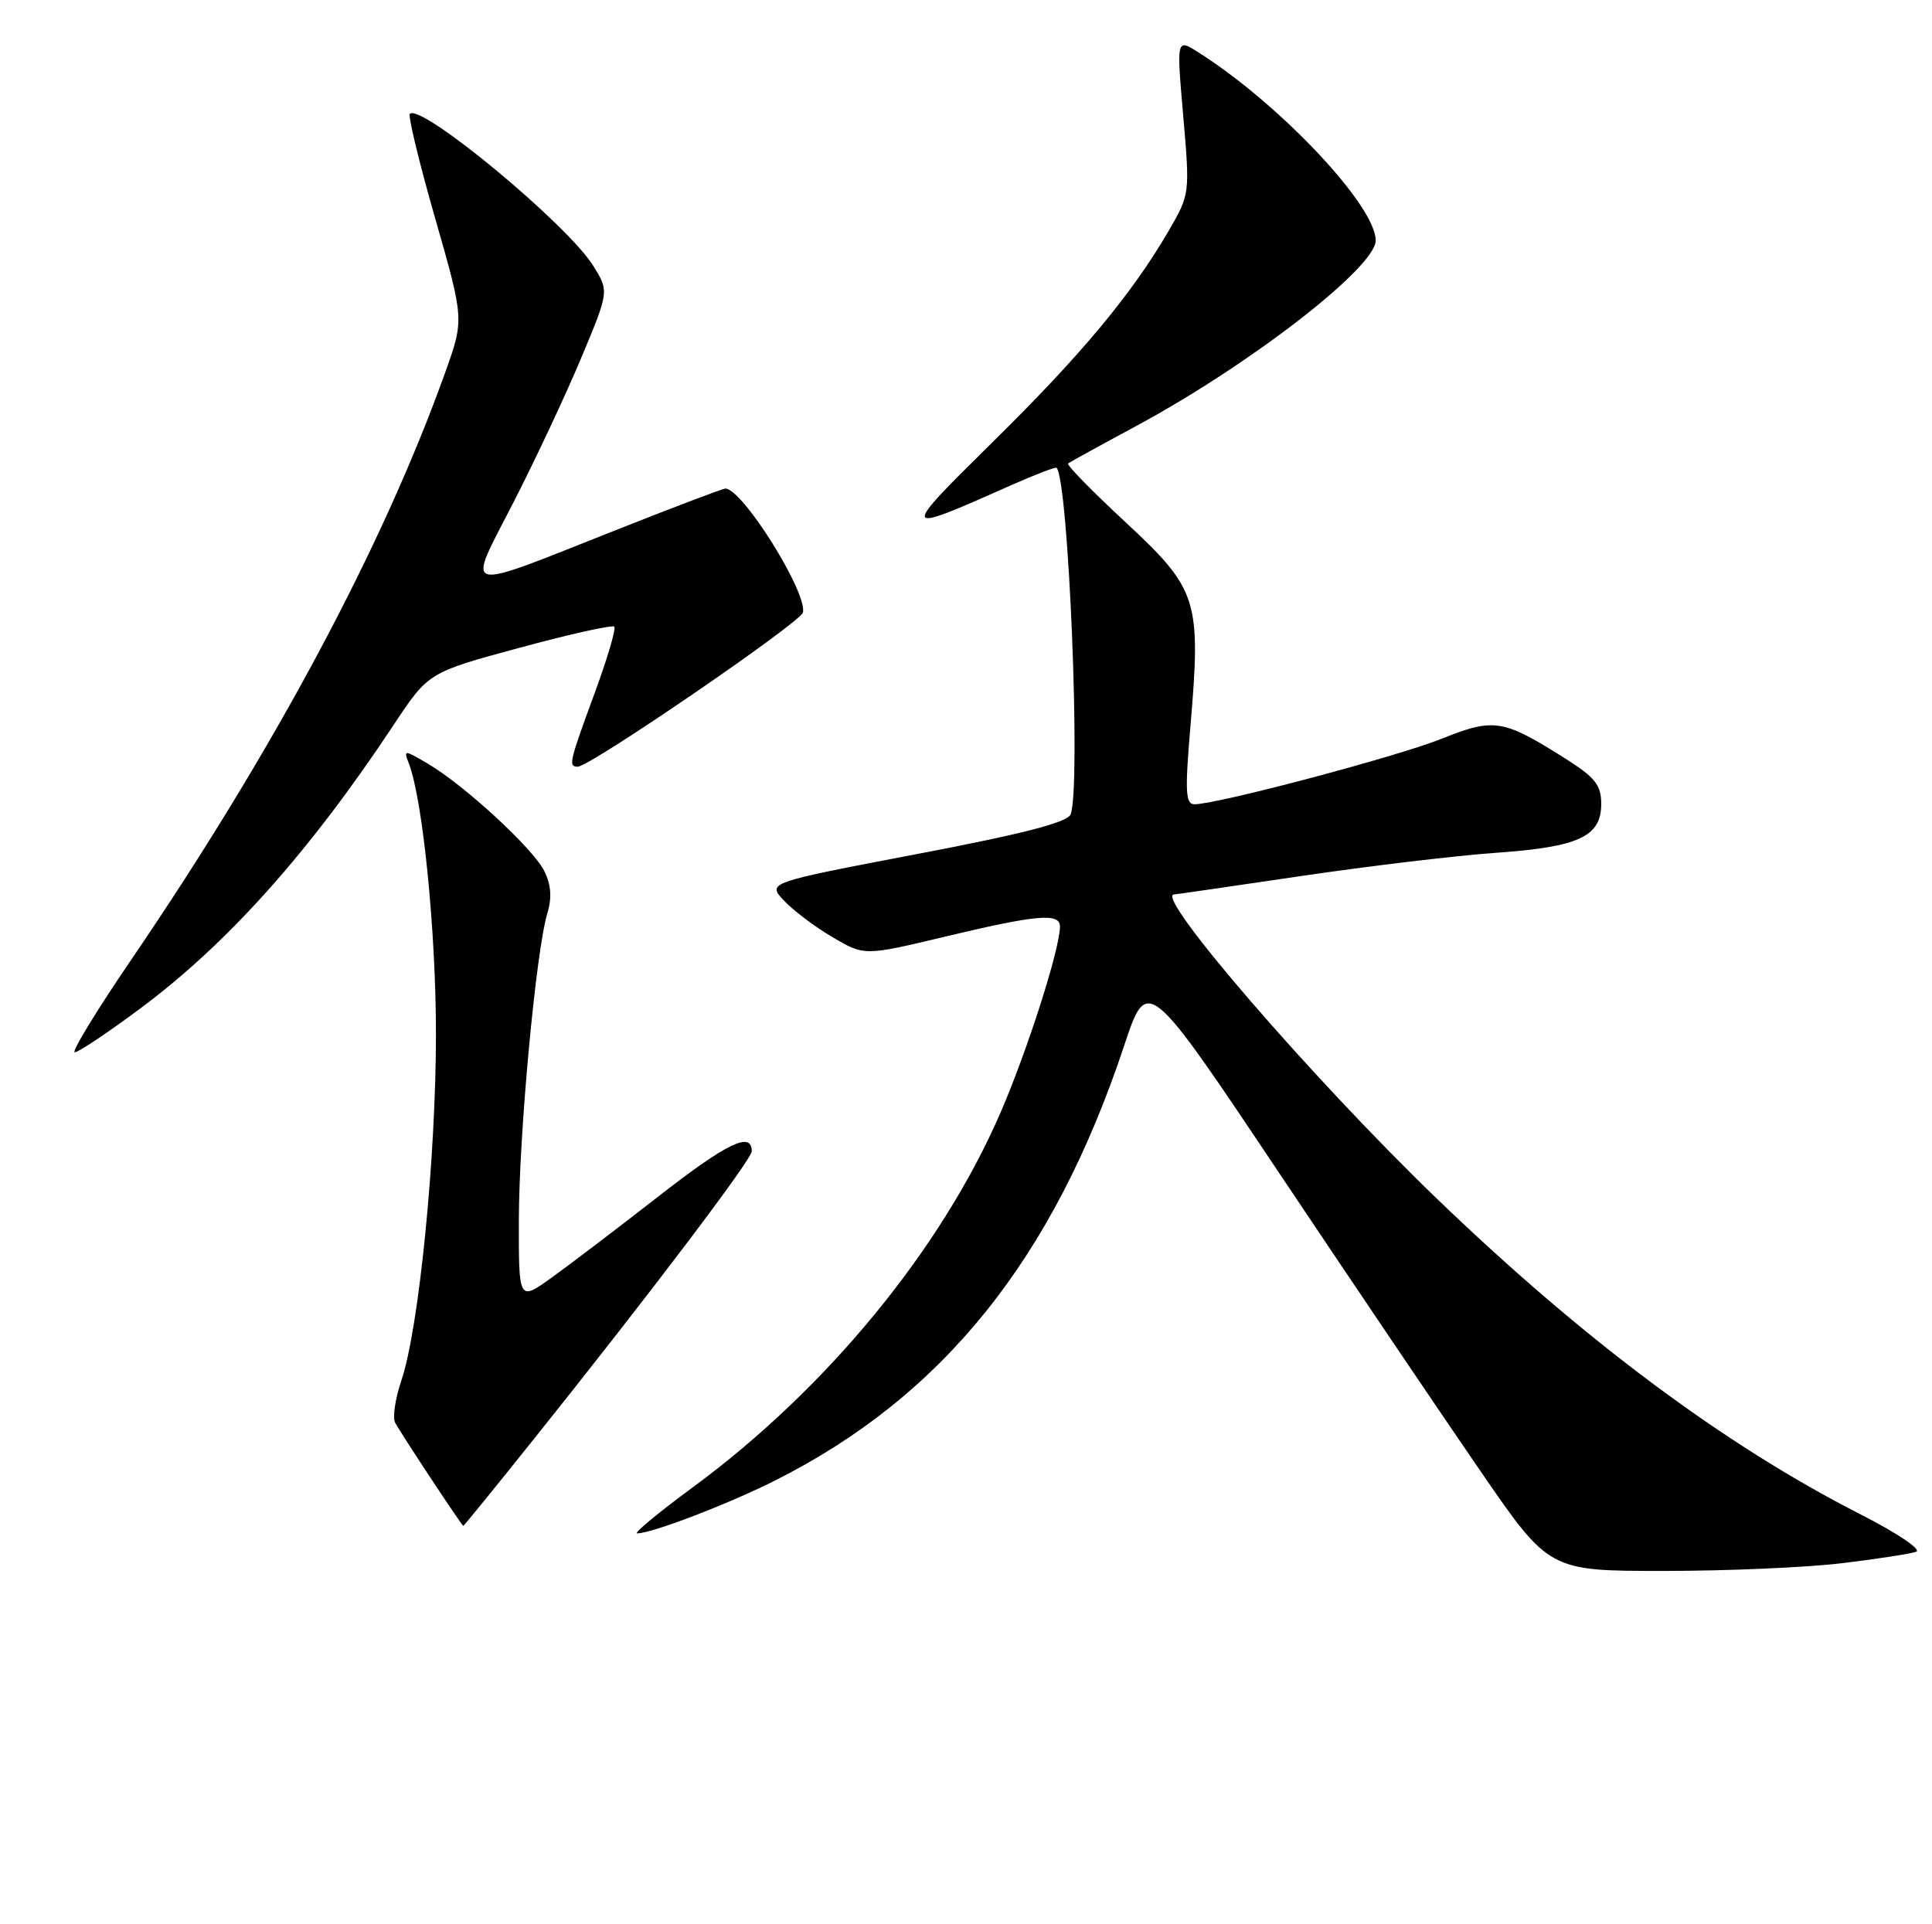 <?xml version="1.0" encoding="UTF-8" standalone="no"?>
<!DOCTYPE svg PUBLIC "-//W3C//DTD SVG 1.1//EN" "http://www.w3.org/Graphics/SVG/1.1/DTD/svg11.dtd" >
<svg xmlns="http://www.w3.org/2000/svg" xmlns:xlink="http://www.w3.org/1999/xlink" version="1.1" viewBox="0 0 257 256">
 <g >
 <path fill="currentColor"
d=" M 245.03 207.97 C 249.69 207.41 254.13 206.72 254.89 206.45 C 255.66 206.17 252.33 203.93 247.41 201.43 C 229.29 192.18 210.62 178.25 191.03 159.37 C 174.55 143.47 153.42 119.00 156.18 119.00 C 156.35 119.00 163.93 117.90 173.00 116.56 C 182.07 115.22 193.78 113.82 199.00 113.46 C 210.04 112.68 213.00 111.30 213.00 106.95 C 213.00 104.49 212.20 103.45 208.49 101.09 C 199.91 95.65 198.80 95.47 191.73 98.30 C 185.77 100.68 161.93 107.00 158.89 107.00 C 157.70 107.00 157.61 105.32 158.36 96.56 C 159.78 79.82 159.33 78.41 149.78 69.53 C 145.32 65.39 141.85 61.85 142.08 61.66 C 142.31 61.48 146.38 59.24 151.12 56.69 C 166.32 48.49 183.00 35.57 183.00 31.99 C 183.00 27.37 170.21 13.80 159.39 6.95 C 156.50 5.12 156.50 5.12 157.40 15.47 C 158.29 25.74 158.28 25.85 155.49 30.66 C 150.58 39.10 143.87 47.17 132.10 58.76 C 119.61 71.07 119.65 71.17 134.40 64.60 C 137.65 63.16 140.41 62.09 140.55 62.24 C 142.15 64.00 143.81 104.72 142.42 108.34 C 142.01 109.41 136.13 110.93 121.95 113.63 C 102.05 117.43 102.05 117.43 104.28 119.81 C 105.50 121.12 108.41 123.31 110.74 124.68 C 114.98 127.18 114.98 127.18 125.81 124.59 C 137.95 121.69 141.00 121.42 141.00 123.27 C 141.00 126.20 136.73 139.58 133.15 147.89 C 125.30 166.11 110.03 184.72 92.16 197.87 C 87.58 201.24 84.25 204.00 84.76 204.00 C 86.70 204.00 96.76 200.15 103.00 197.02 C 125.40 185.79 140.09 167.52 149.52 139.17 C 152.62 129.83 152.62 129.83 170.23 156.17 C 179.92 170.65 191.94 188.46 196.96 195.75 C 206.07 209.00 206.07 209.00 221.31 209.00 C 229.69 209.00 240.37 208.54 245.03 207.97 Z  M 71.18 191.25 C 86.36 172.27 100.00 154.25 100.00 153.17 C 100.00 150.47 96.76 152.03 87.69 159.09 C 82.24 163.34 75.80 168.24 73.39 169.97 C 69.00 173.12 69.00 173.12 69.02 162.31 C 69.04 150.83 71.30 126.51 72.81 121.50 C 73.44 119.41 73.31 117.70 72.39 115.86 C 70.88 112.85 61.76 104.45 56.91 101.60 C 53.73 99.73 53.68 99.73 54.39 101.58 C 56.24 106.39 57.99 123.87 57.99 137.50 C 58.00 153.97 55.72 176.80 53.39 183.66 C 52.58 186.07 52.20 188.59 52.56 189.27 C 53.41 190.85 61.44 203.00 61.63 203.00 C 61.72 203.00 66.02 197.71 71.18 191.25 Z  M 18.66 134.17 C 30.29 125.52 41.17 113.34 52.34 96.48 C 56.99 89.46 56.99 89.46 69.11 86.18 C 75.77 84.37 81.44 83.11 81.71 83.37 C 81.97 83.64 80.79 87.63 79.09 92.25 C 75.72 101.40 75.58 102.00 76.86 102.00 C 78.48 102.00 106.50 82.81 106.81 81.49 C 107.42 78.84 98.76 65.00 96.49 65.00 C 96.15 65.00 89.72 67.44 82.19 70.42 C 60.90 78.85 62.00 79.13 68.29 66.86 C 71.21 61.16 75.27 52.51 77.31 47.63 C 81.02 38.76 81.02 38.76 78.94 35.40 C 75.53 29.88 55.99 13.68 54.52 15.15 C 54.26 15.41 55.77 21.67 57.89 29.06 C 61.74 42.50 61.74 42.50 59.24 49.50 C 50.95 72.68 36.42 99.87 17.41 127.75 C 12.82 134.49 9.46 140.00 9.95 140.00 C 10.43 140.00 14.35 137.38 18.66 134.17 Z "/>
</g>
</svg>